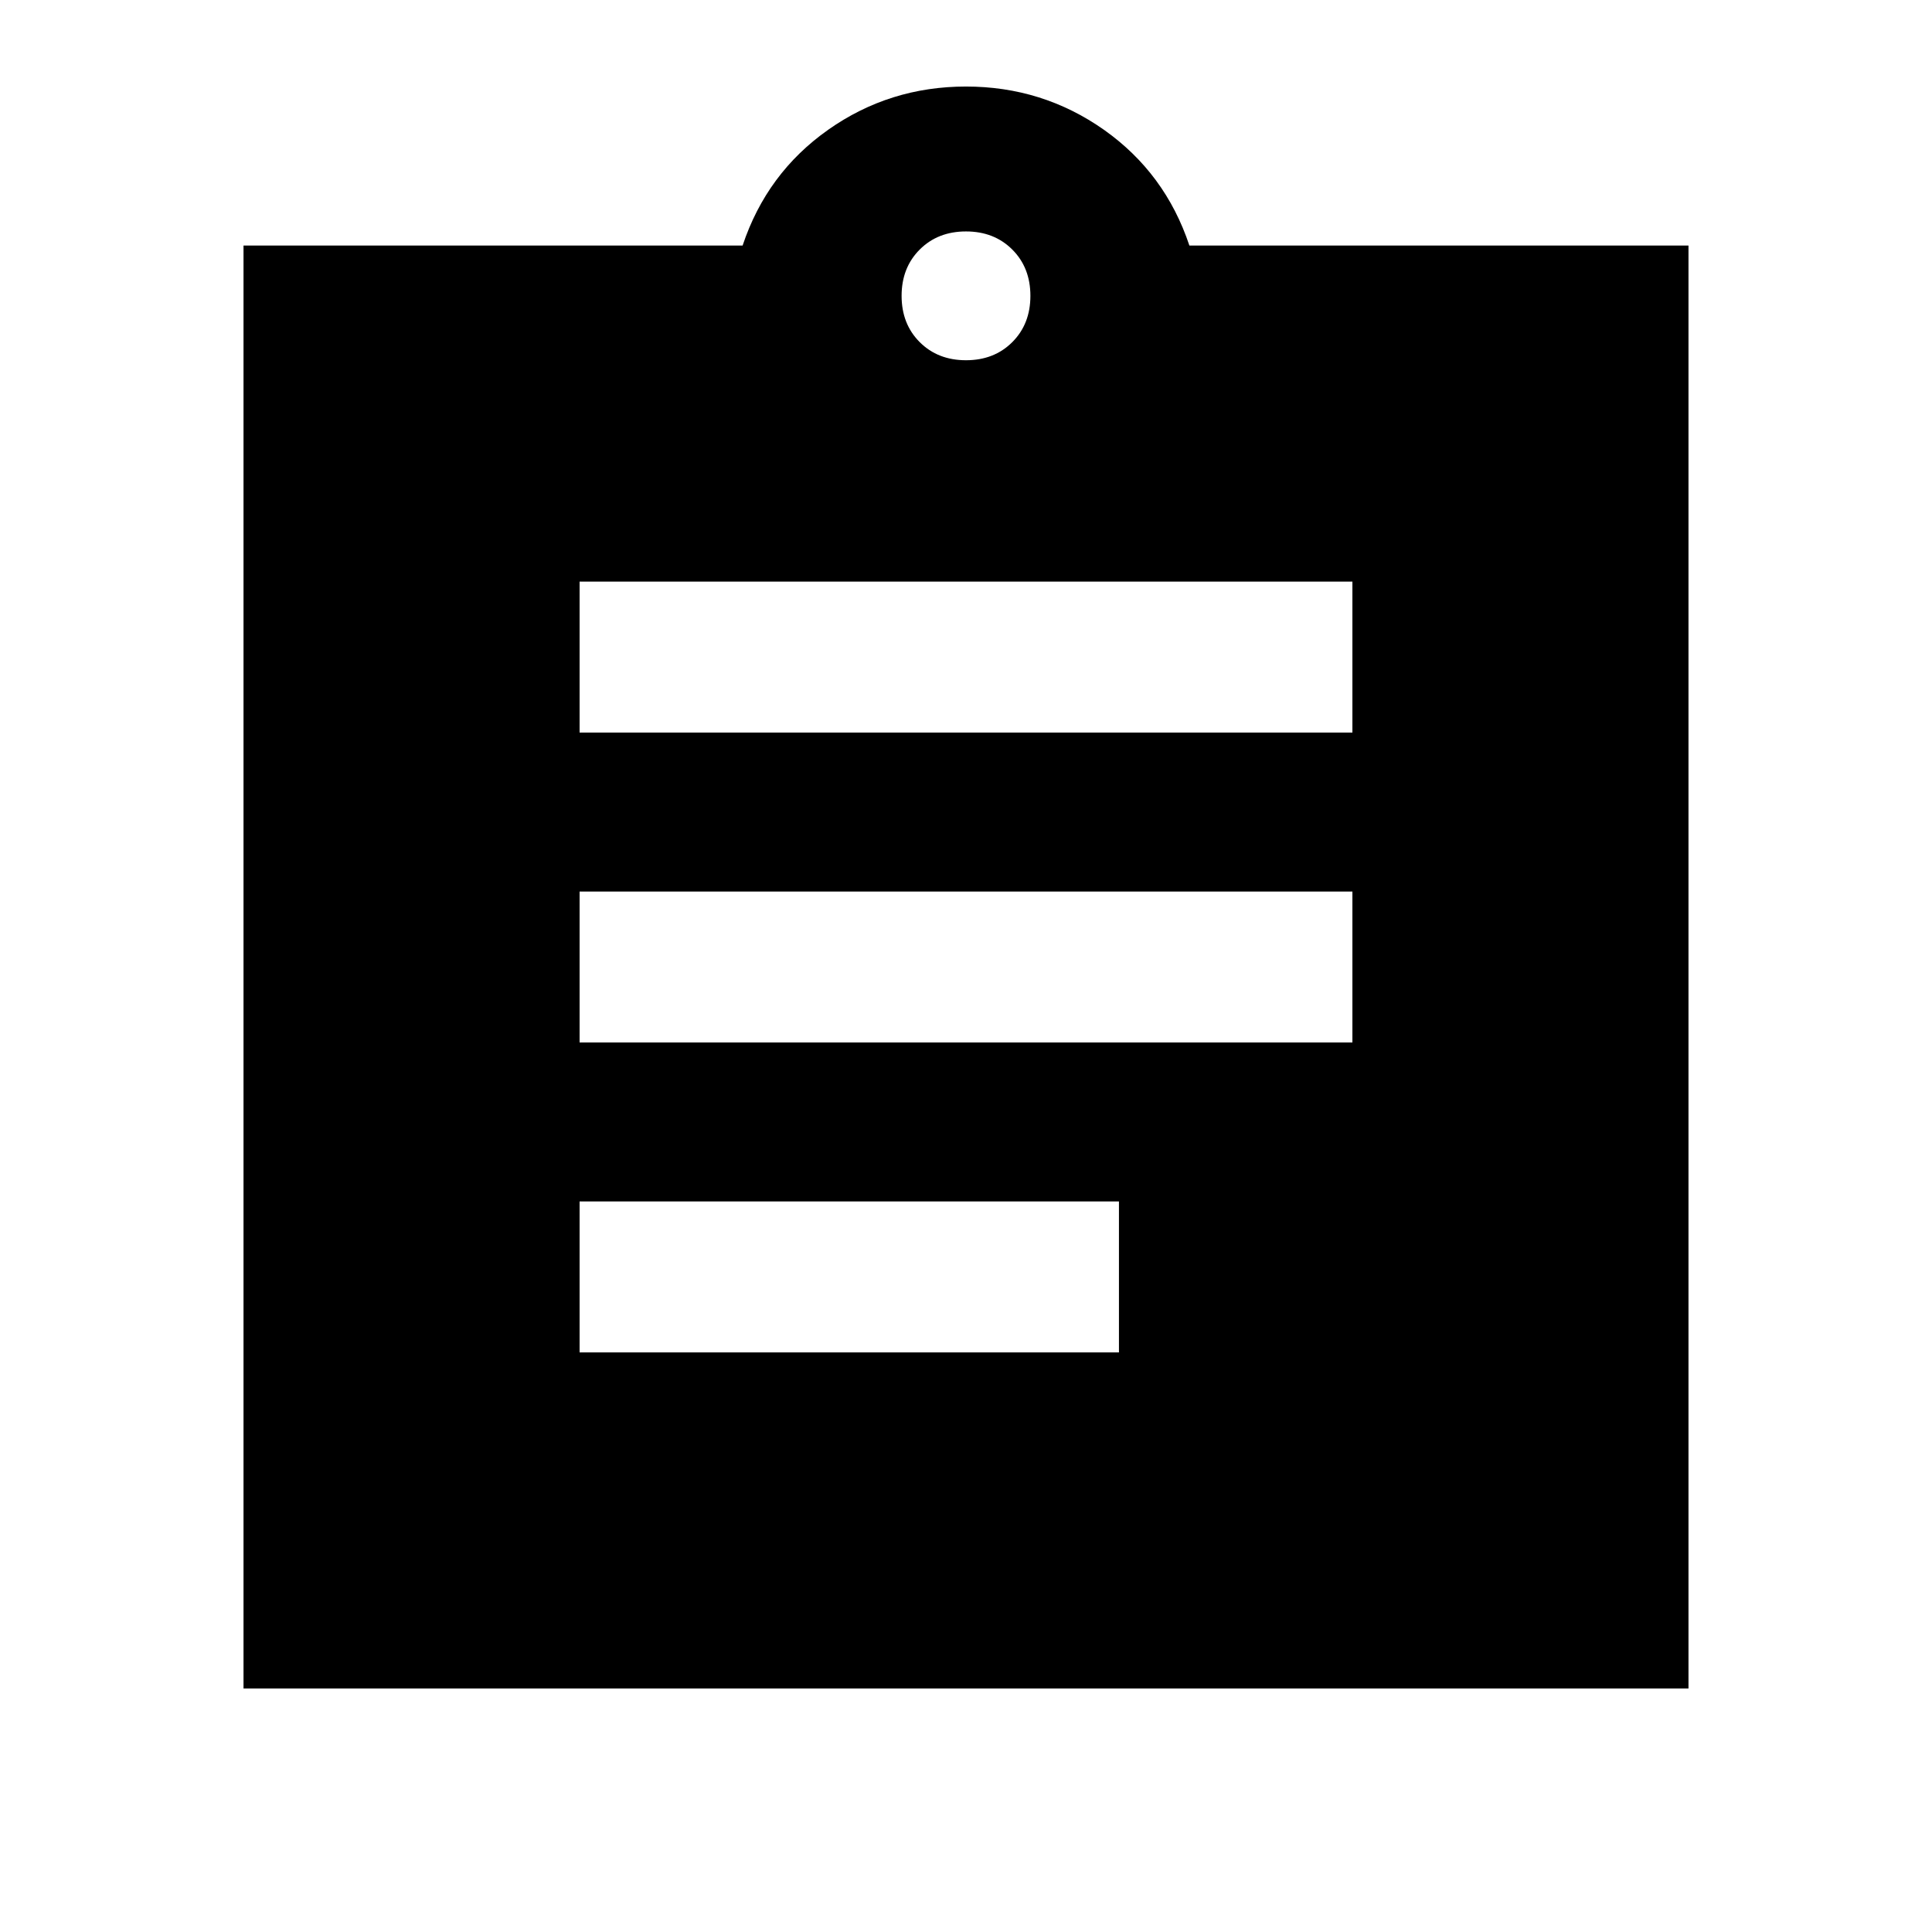 <svg xmlns="http://www.w3.org/2000/svg" height="24" width="24"><path d="M7.2 16.8h6.7v-1.875H7.2Zm0-3.85h9.6v-1.875H7.2Zm0-3.85h9.6V7.225H7.2ZM3.025 20.975V3.05h6.2q.3-.9 1.063-1.438.762-.537 1.712-.537t1.713.537q.762.538 1.062 1.438h6.2v17.925ZM12 4.475q.35 0 .575-.225.225-.225.225-.575t-.225-.575q-.225-.225-.575-.225t-.575.225q-.225.225-.225.575t.225.575q.225.225.575.225Z"/></svg>